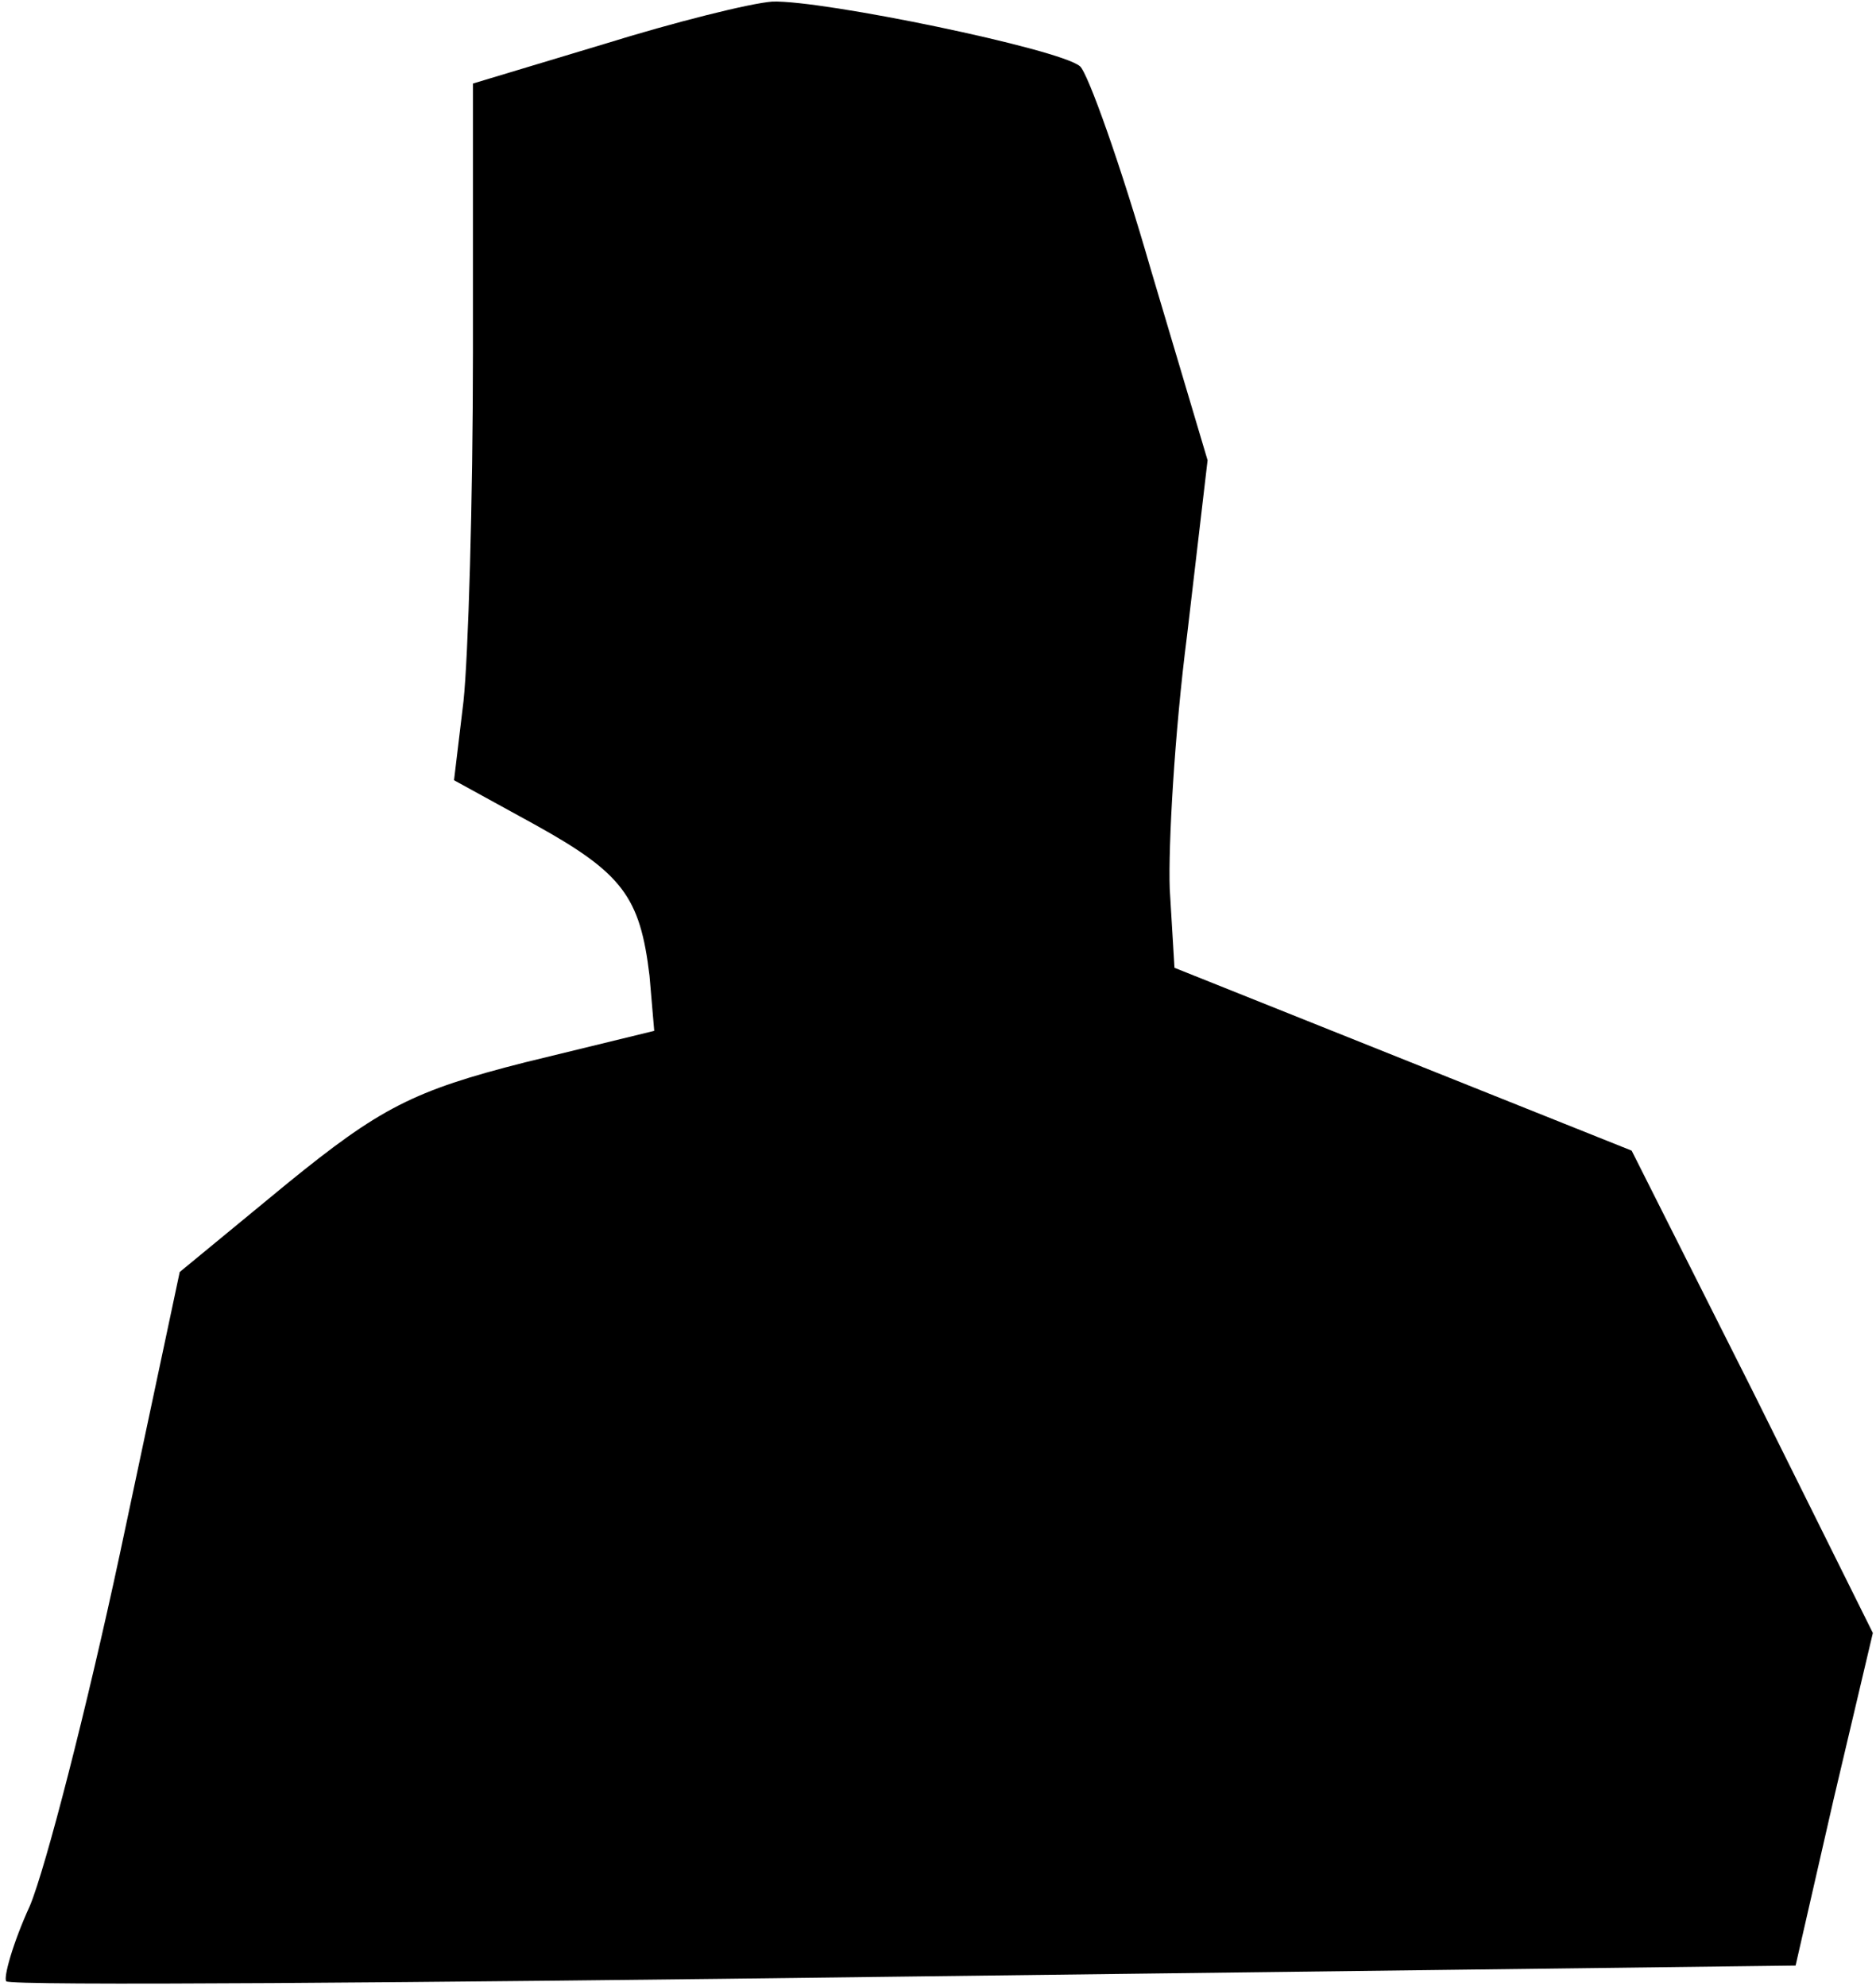 <?xml version="1.0" standalone="no"?>
<!DOCTYPE svg PUBLIC "-//W3C//DTD SVG 20010904//EN"
 "http://www.w3.org/TR/2001/REC-SVG-20010904/DTD/svg10.dtd">
<svg version="1.0" xmlns="http://www.w3.org/2000/svg"
 width="119pt" height="126pt" viewBox="0 0 119 126"
 preserveAspectRatio="xMidYMid meet">
<g transform="translate(0,126) scale(0.1,-0.1)"
fill="#000000" stroke="none">
<path fill="#000000" stroke="none" d="M383 1232 l-83 -25 0 -171 c0 -94 -3
-193 -6 -221 l-6 -50 51 -28 c56 -31 67 -46 73 -96 l3 -35 -82 -20 c-71 -18
-92 -29 -151 -77 l-68 -56 -38 -179 c-21 -98 -47 -199 -57 -223 -11 -24 -17
-46 -15 -48 2 -3 259 -1 569 3 l566 7 24 105 25 106 -76 153 -77 153 -145 58
-145 58 -3 50 c-1 27 3 99 11 161 l13 111 -36 121 c-19 66 -40 125 -45 129
-13 11 -163 42 -195 41 -14 -1 -62 -13 -107 -27z"/>
</g>
</svg>
